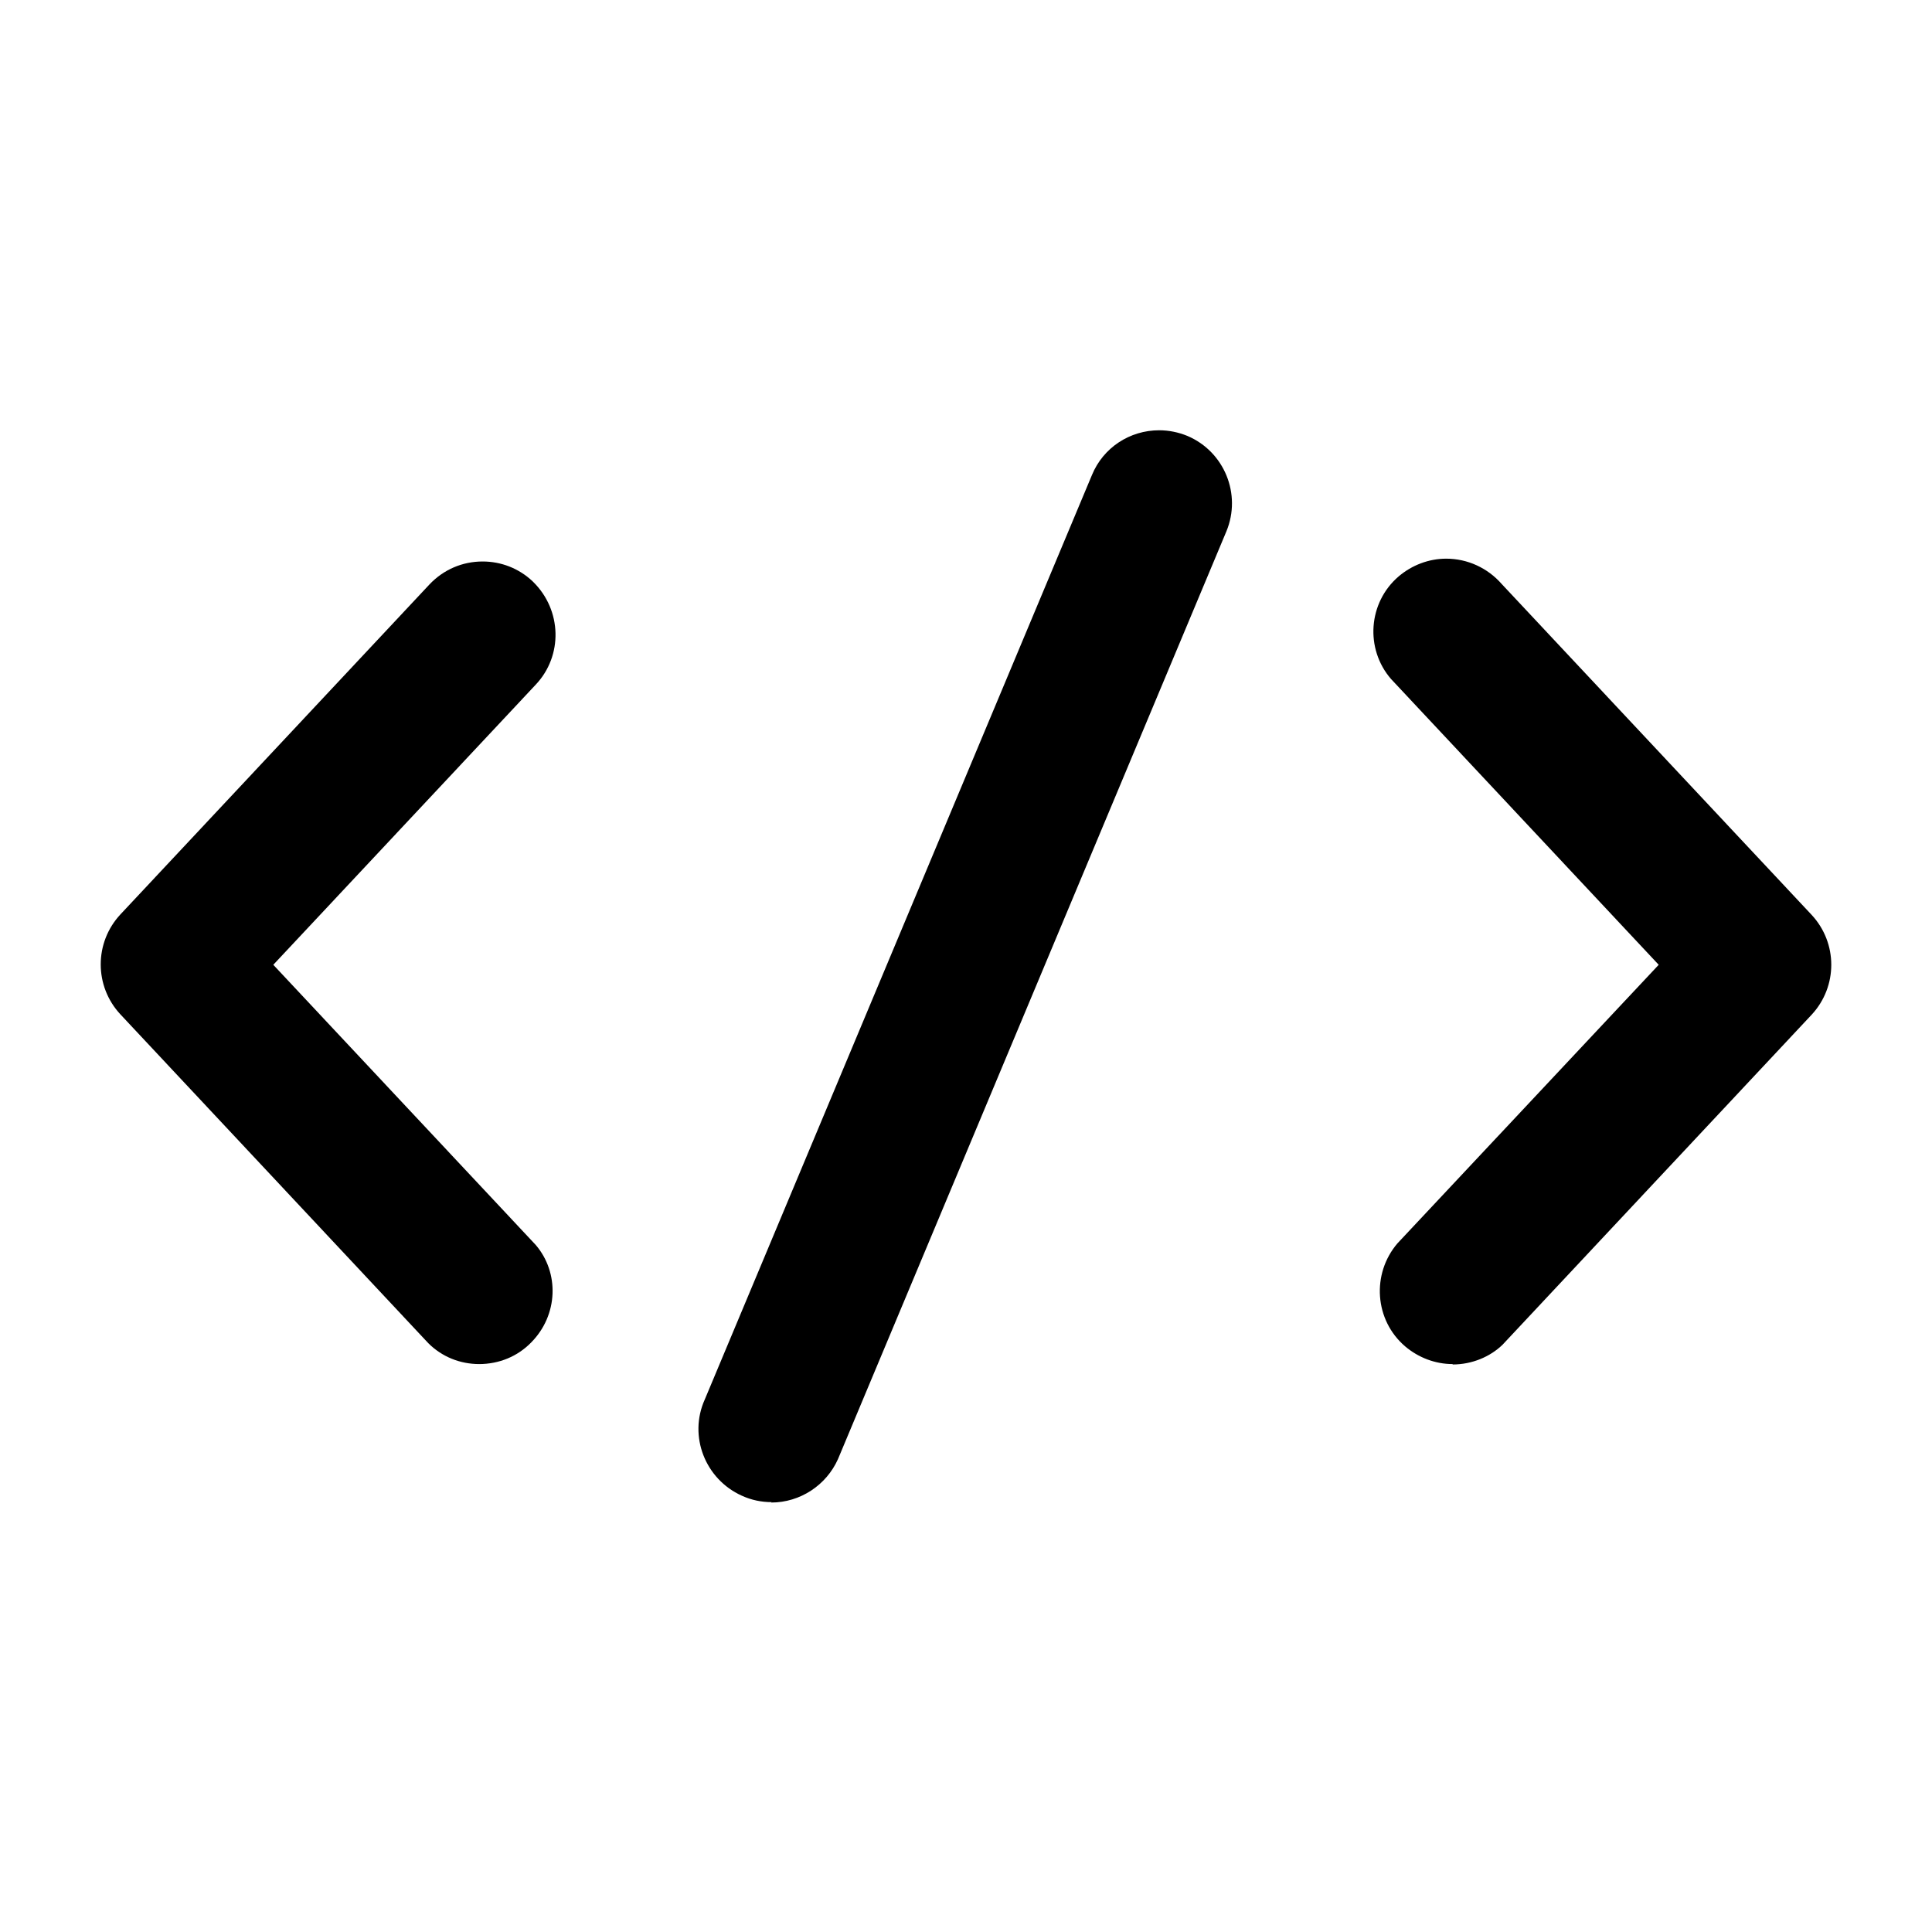 <?xml version="1.0" encoding="UTF-8"?>
<svg id="Calque_2" data-name="Calque 2" xmlns="http://www.w3.org/2000/svg" viewBox="0 0 48 48">
  <defs>
    <style>
      .cls-1, .cls-2 {
        stroke-width: 0px;
      }

      .cls-2 {
        fill: #fff;
      }
    </style>
  </defs>
  <g id="Calque_1-2" data-name="Calque 1">
    <rect class="cls-2" width="48" height="48"/>
    <g>
      <path class="cls-1" d="m11.91,33.89c-.48,0-.93-.18-1.27-.52l-7.65-8.17c-.65-.7-.65-1.78,0-2.48l7.68-8.2c.35-.37.82-.57,1.32-.57.46,0,.9.17,1.24.49l.02.02c.71.7.74,1.83.06,2.55l-6.52,6.96,6.52,6.96c.59.69.56,1.74-.11,2.42-.34.35-.8.54-1.3.54Z"/>
      <path class="cls-1" d="m36.09,33.89c-.43,0-.85-.16-1.18-.44-.76-.65-.84-1.8-.19-2.56l6.49-6.92s-6.61-7.06-6.65-7.1c-.65-.75-.57-1.9.19-2.55.33-.28.75-.44,1.18-.44.53,0,1.03.23,1.38.63l7.7,8.22c.65.7.65,1.78,0,2.48l-7.68,8.2c-.31.3-.76.49-1.24.49Z"/>
      <path class="cls-1" d="m19.17,37.32c-.25,0-.5-.05-.74-.16-.91-.41-1.33-1.48-.92-2.39l9.62-22.97c.28-.68.94-1.11,1.67-1.11.24,0,.48.05.7.14.92.39,1.35,1.45.97,2.37l-9.65,23.05c-.29.65-.94,1.08-1.66,1.08h0Z"/>
    </g>
  </g>
</svg>